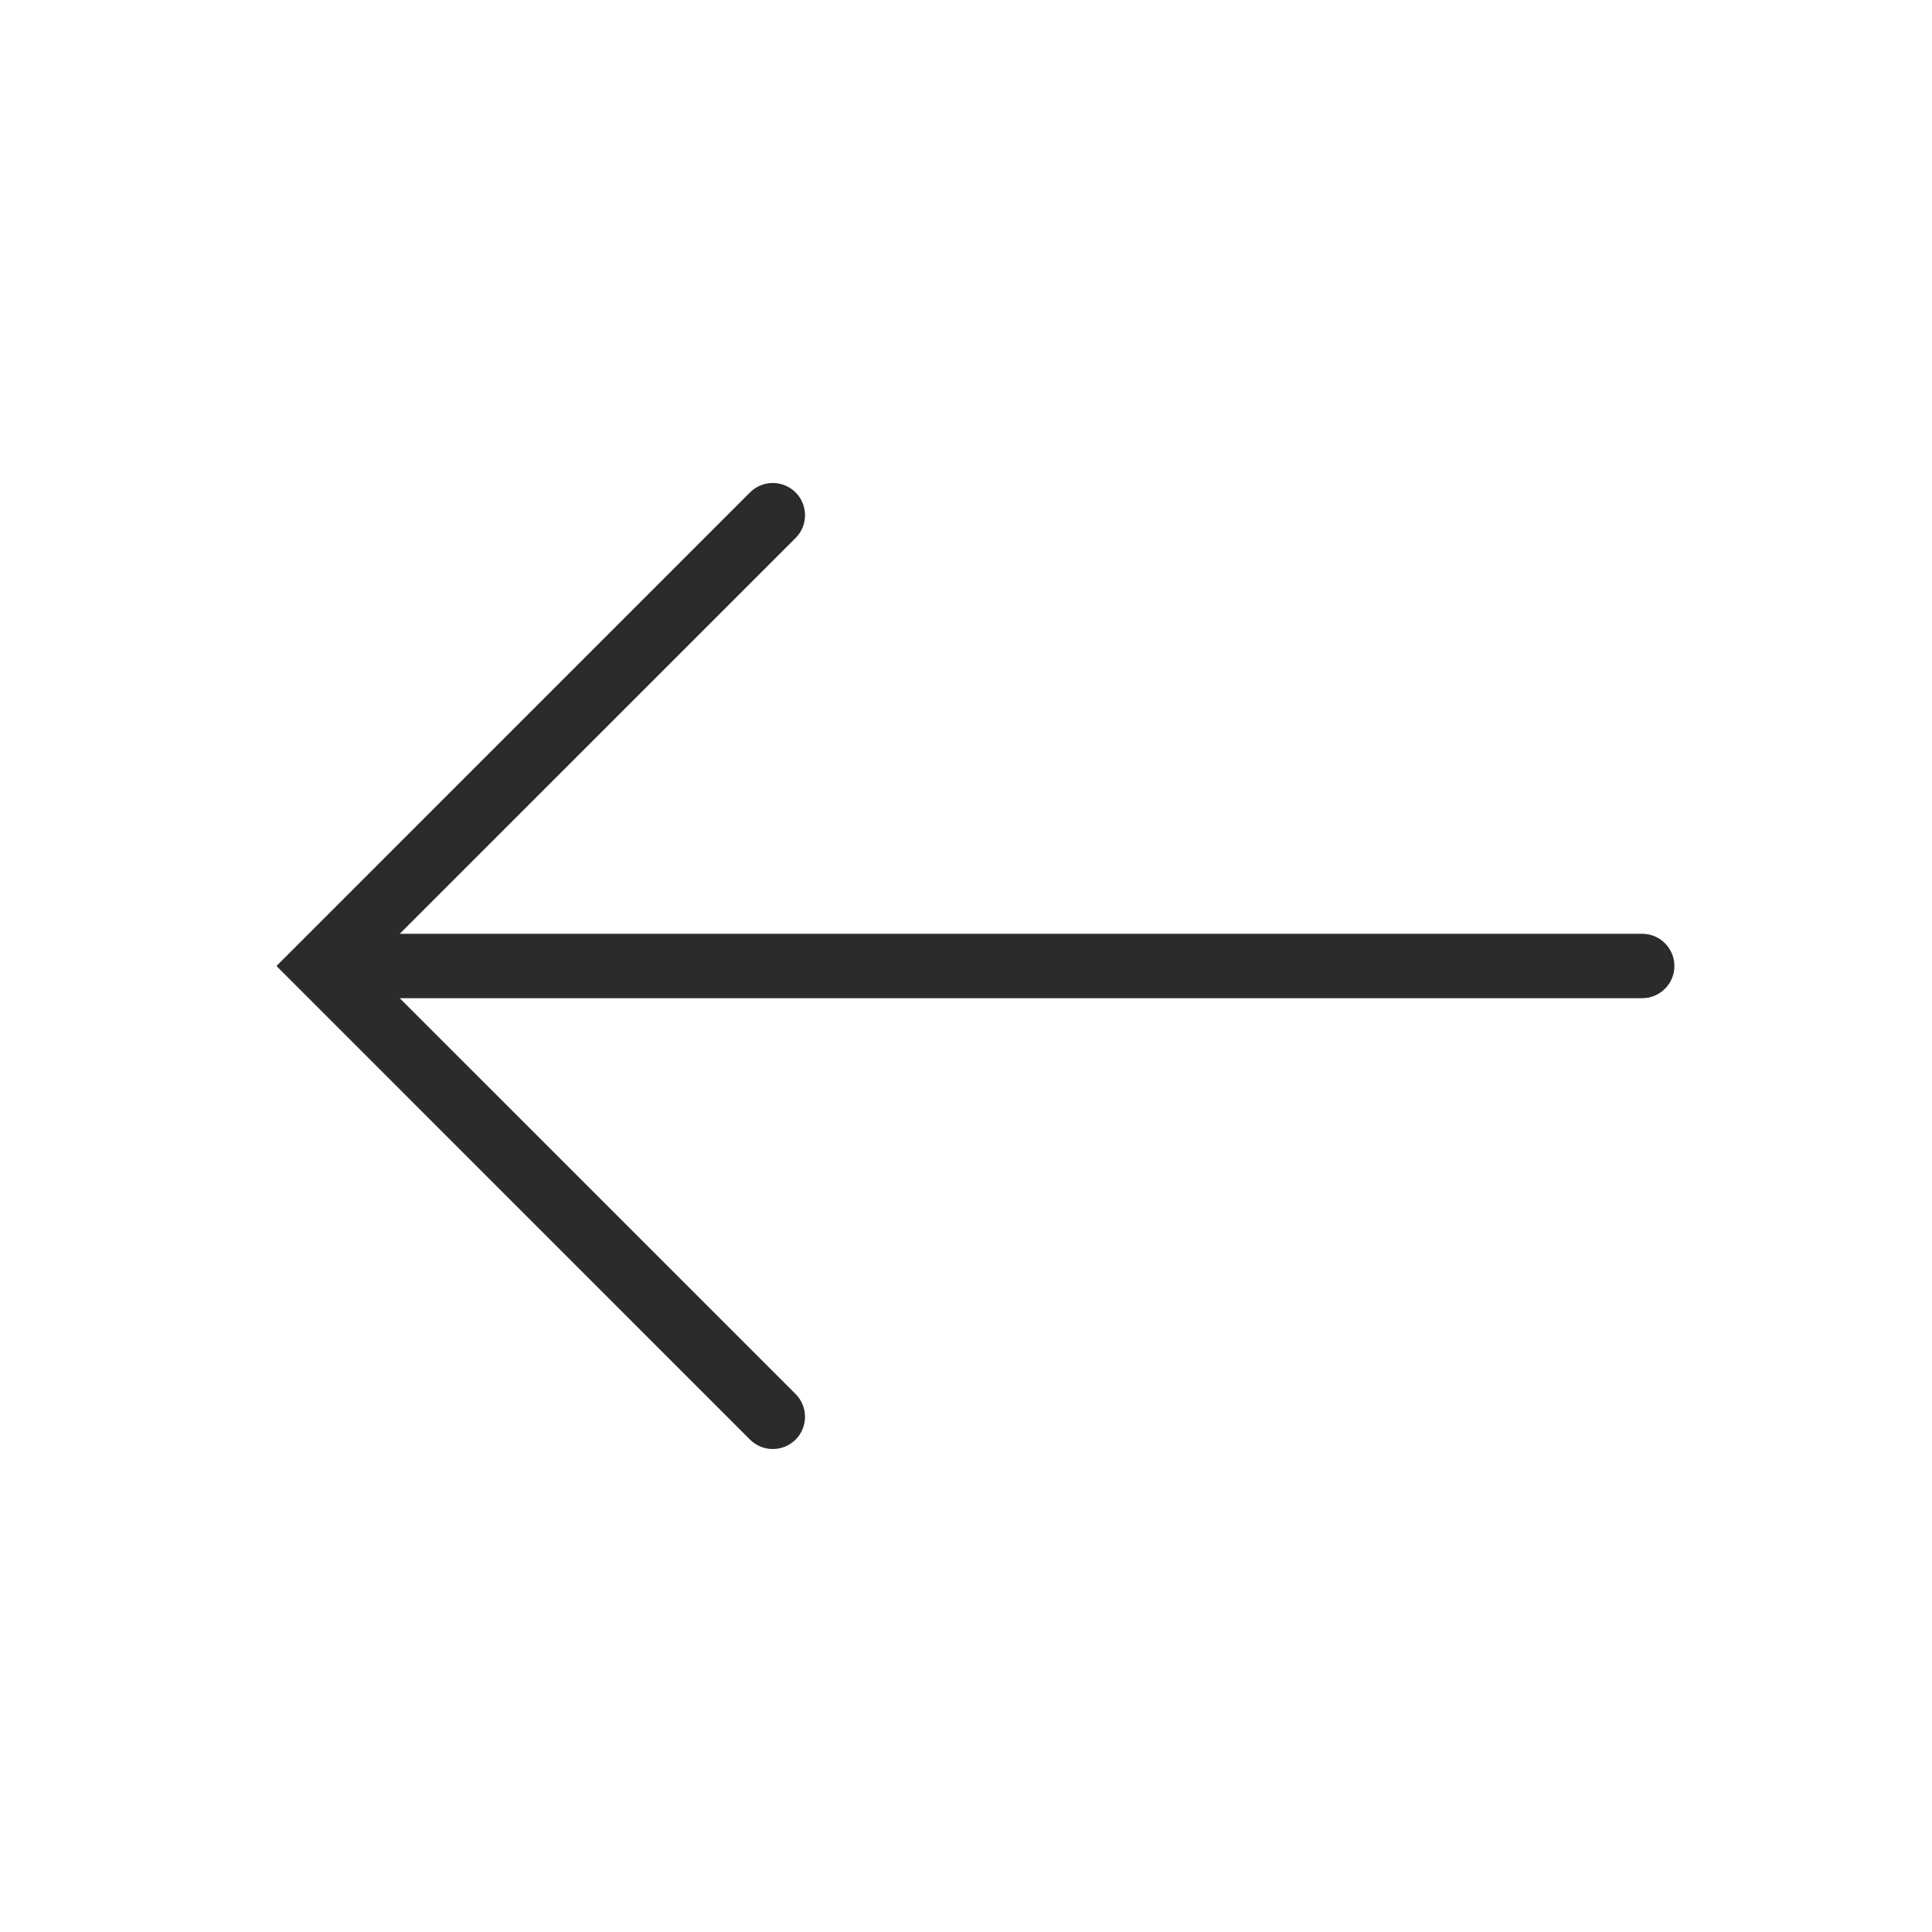 <svg width="30" height="30" viewBox="0 0 30 30" fill="none" xmlns="http://www.w3.org/2000/svg">
<path fill-rule="evenodd" clip-rule="evenodd" d="M12.354 8.354C12.549 8.158 12.549 7.842 12.354 7.646C12.158 7.451 11.842 7.451 11.646 7.646L4.651 14.642C4.648 14.645 4.645 14.648 4.642 14.651L4.293 15L4.641 15.348C4.644 15.352 4.648 15.355 4.652 15.359L11.646 22.354C11.842 22.549 12.158 22.549 12.354 22.354C12.549 22.158 12.549 21.842 12.354 21.646L6.207 15.5L25.5 15.5C25.776 15.5 26 15.276 26 15C26 14.724 25.776 14.5 25.5 14.5L6.207 14.5L12.354 8.354Z" fill="#2B2B2C"/>
</svg>
